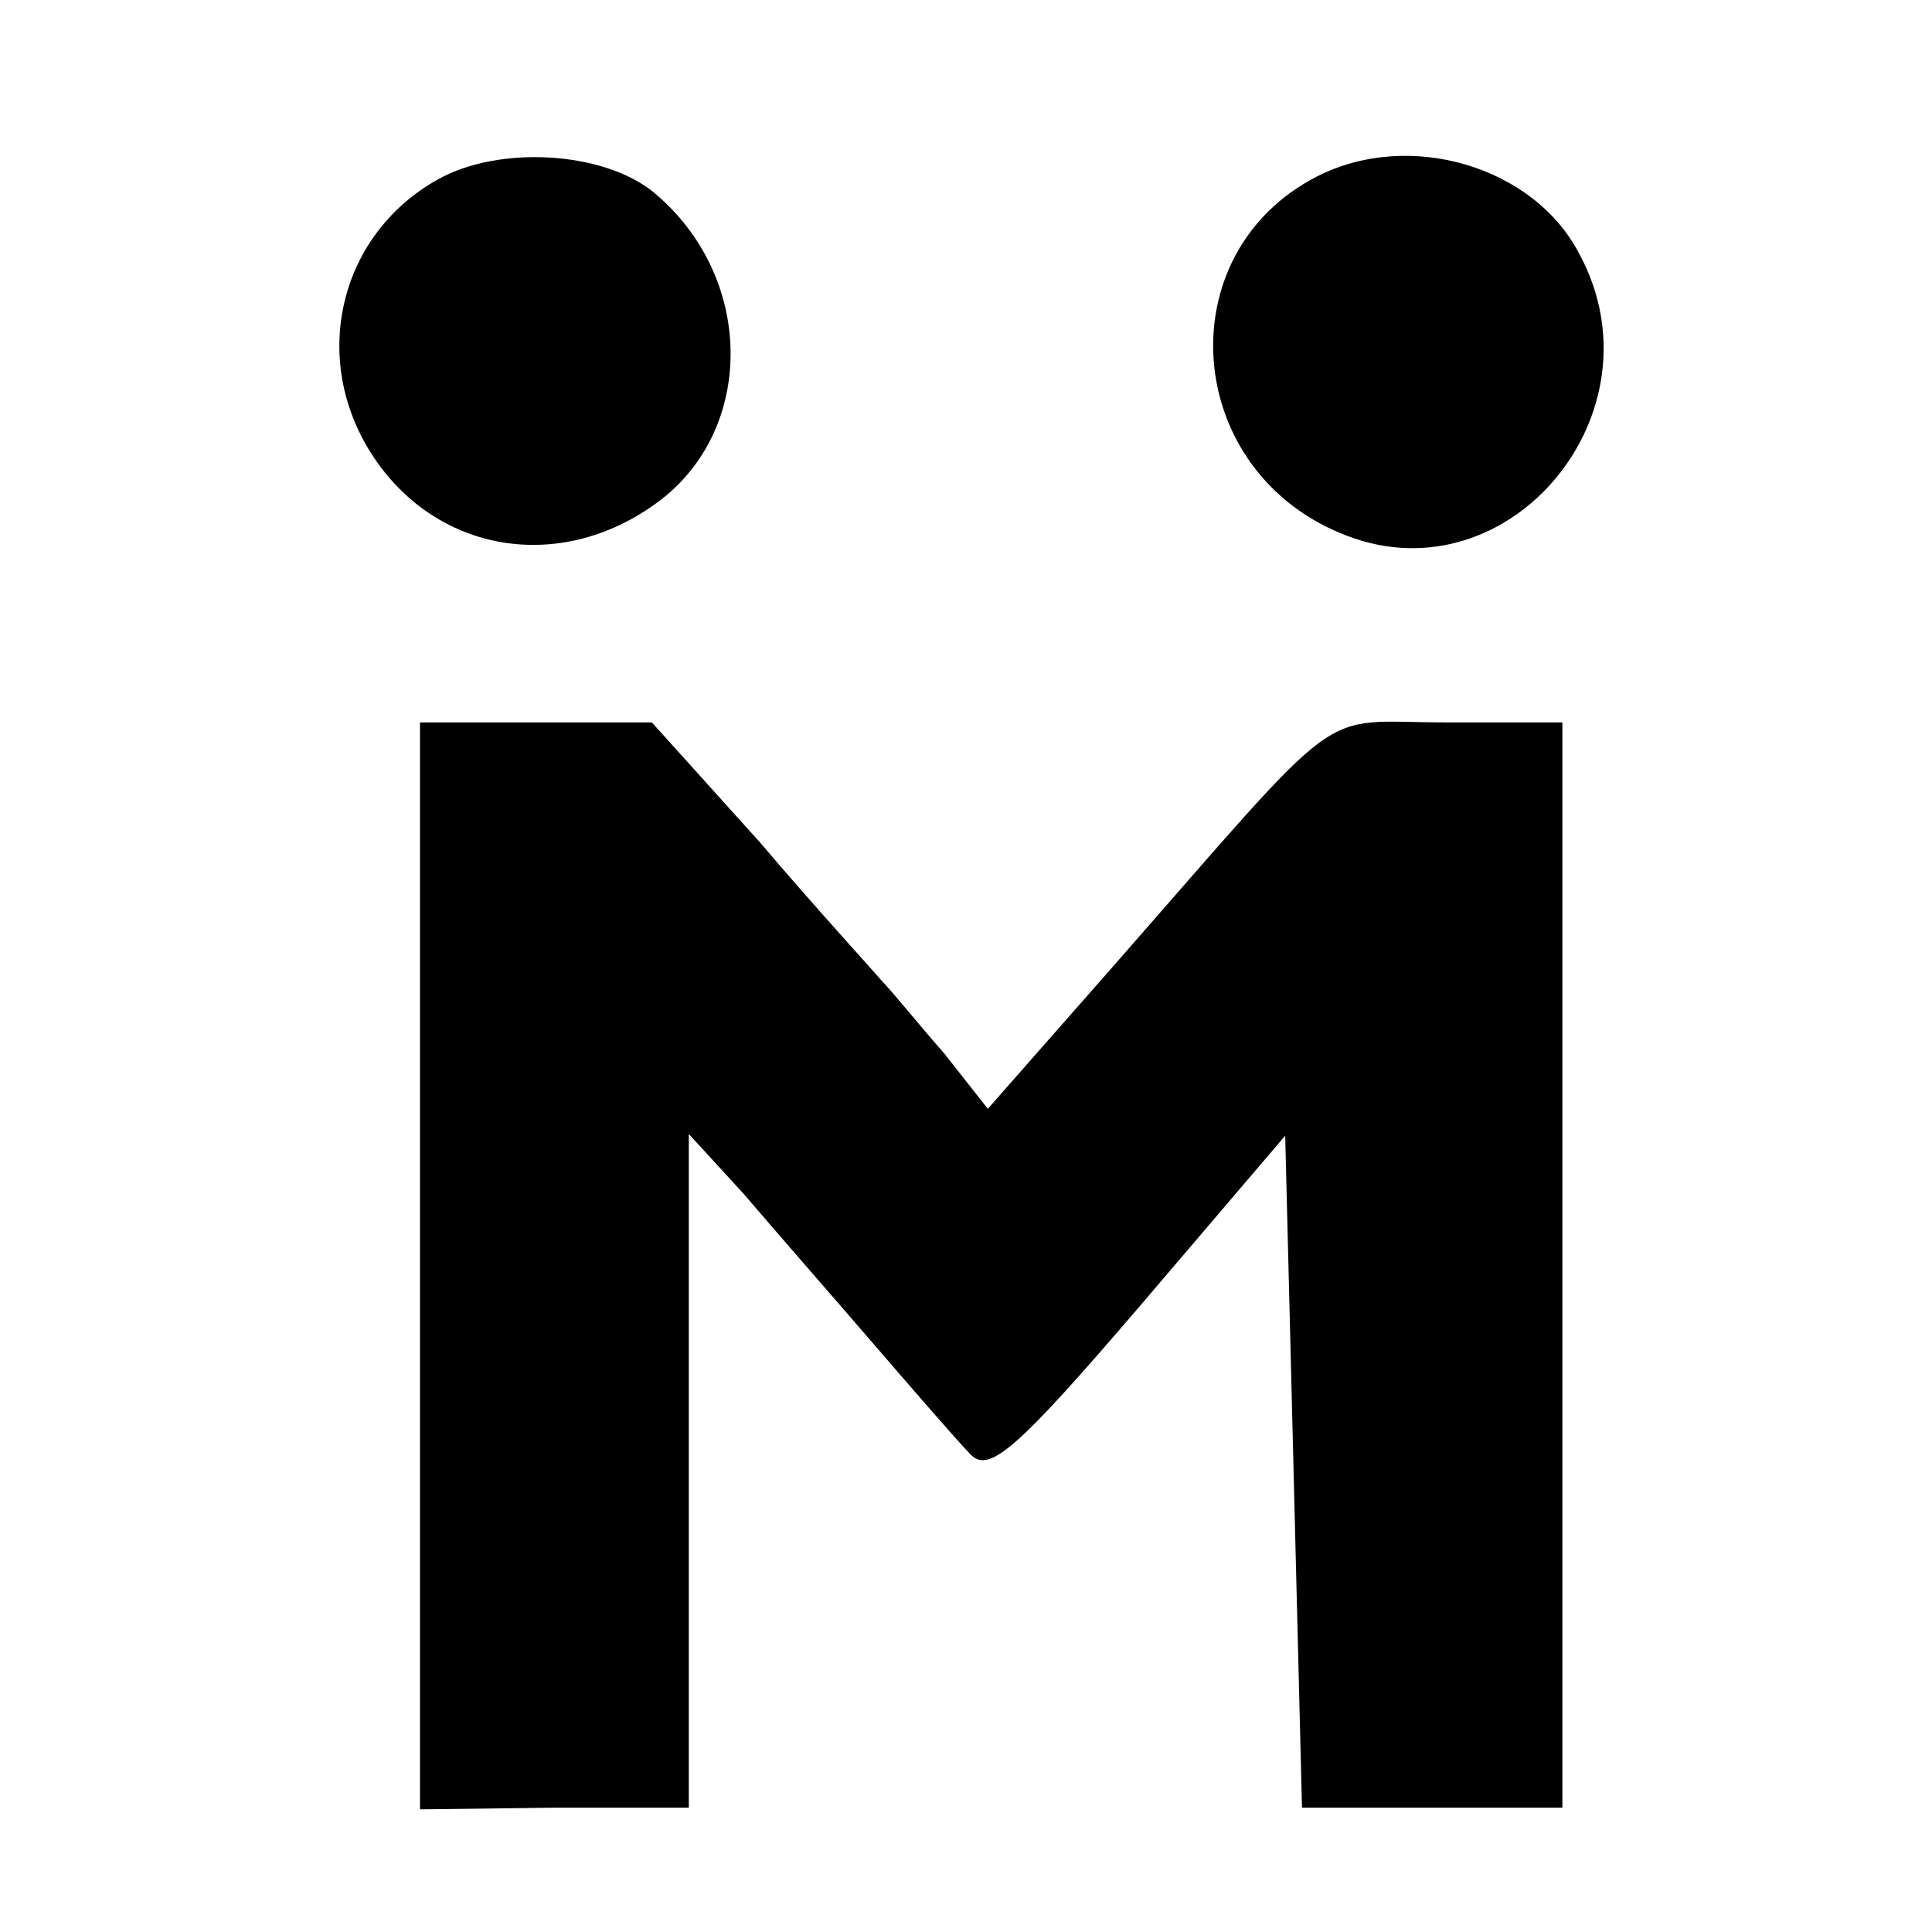 <?xml version="1.0" standalone="no"?>
<!DOCTYPE svg PUBLIC "-//W3C//DTD SVG 20010904//EN"
 "http://www.w3.org/TR/2001/REC-SVG-20010904/DTD/svg10.dtd">
<svg version="1.0" xmlns="http://www.w3.org/2000/svg"
 width="115pt" height="115pt" viewBox="0 0 115 115"
 preserveAspectRatio="xMidYMid meet">
<g transform="translate(0,115) scale(0.1,-0.1)"
fill="#000000" stroke="none">
<path d="M264 1045 c-62 -32 -81 -109 -41 -168 38 -56 110 -68 167 -27 59 42
60 132 2 183 -28 26 -90 31 -128 12z"/>
<path d="M784 1045 c-90 -46 -80 -177 18 -214 97 -37 189 74 138 168 -27 52
-101 74 -156 46z"/>
<path d="M250 397 l0 -324 80 1 80 0 0 201 0 200 33 -36 c17 -20 52 -60 77
-89 25 -29 51 -59 58 -66 11 -11 28 4 100 88 l87 102 5 -200 5 -200 78 0 77 0
0 323 0 323 -70 0 c-78 0 -56 16 -199 -147 l-73 -83 -26 33 c-15 17 -31 37
-37 43 -5 6 -39 43 -73 83 l-64 71 -69 0 -69 0 0 -323z"/>
</g>
</svg>
